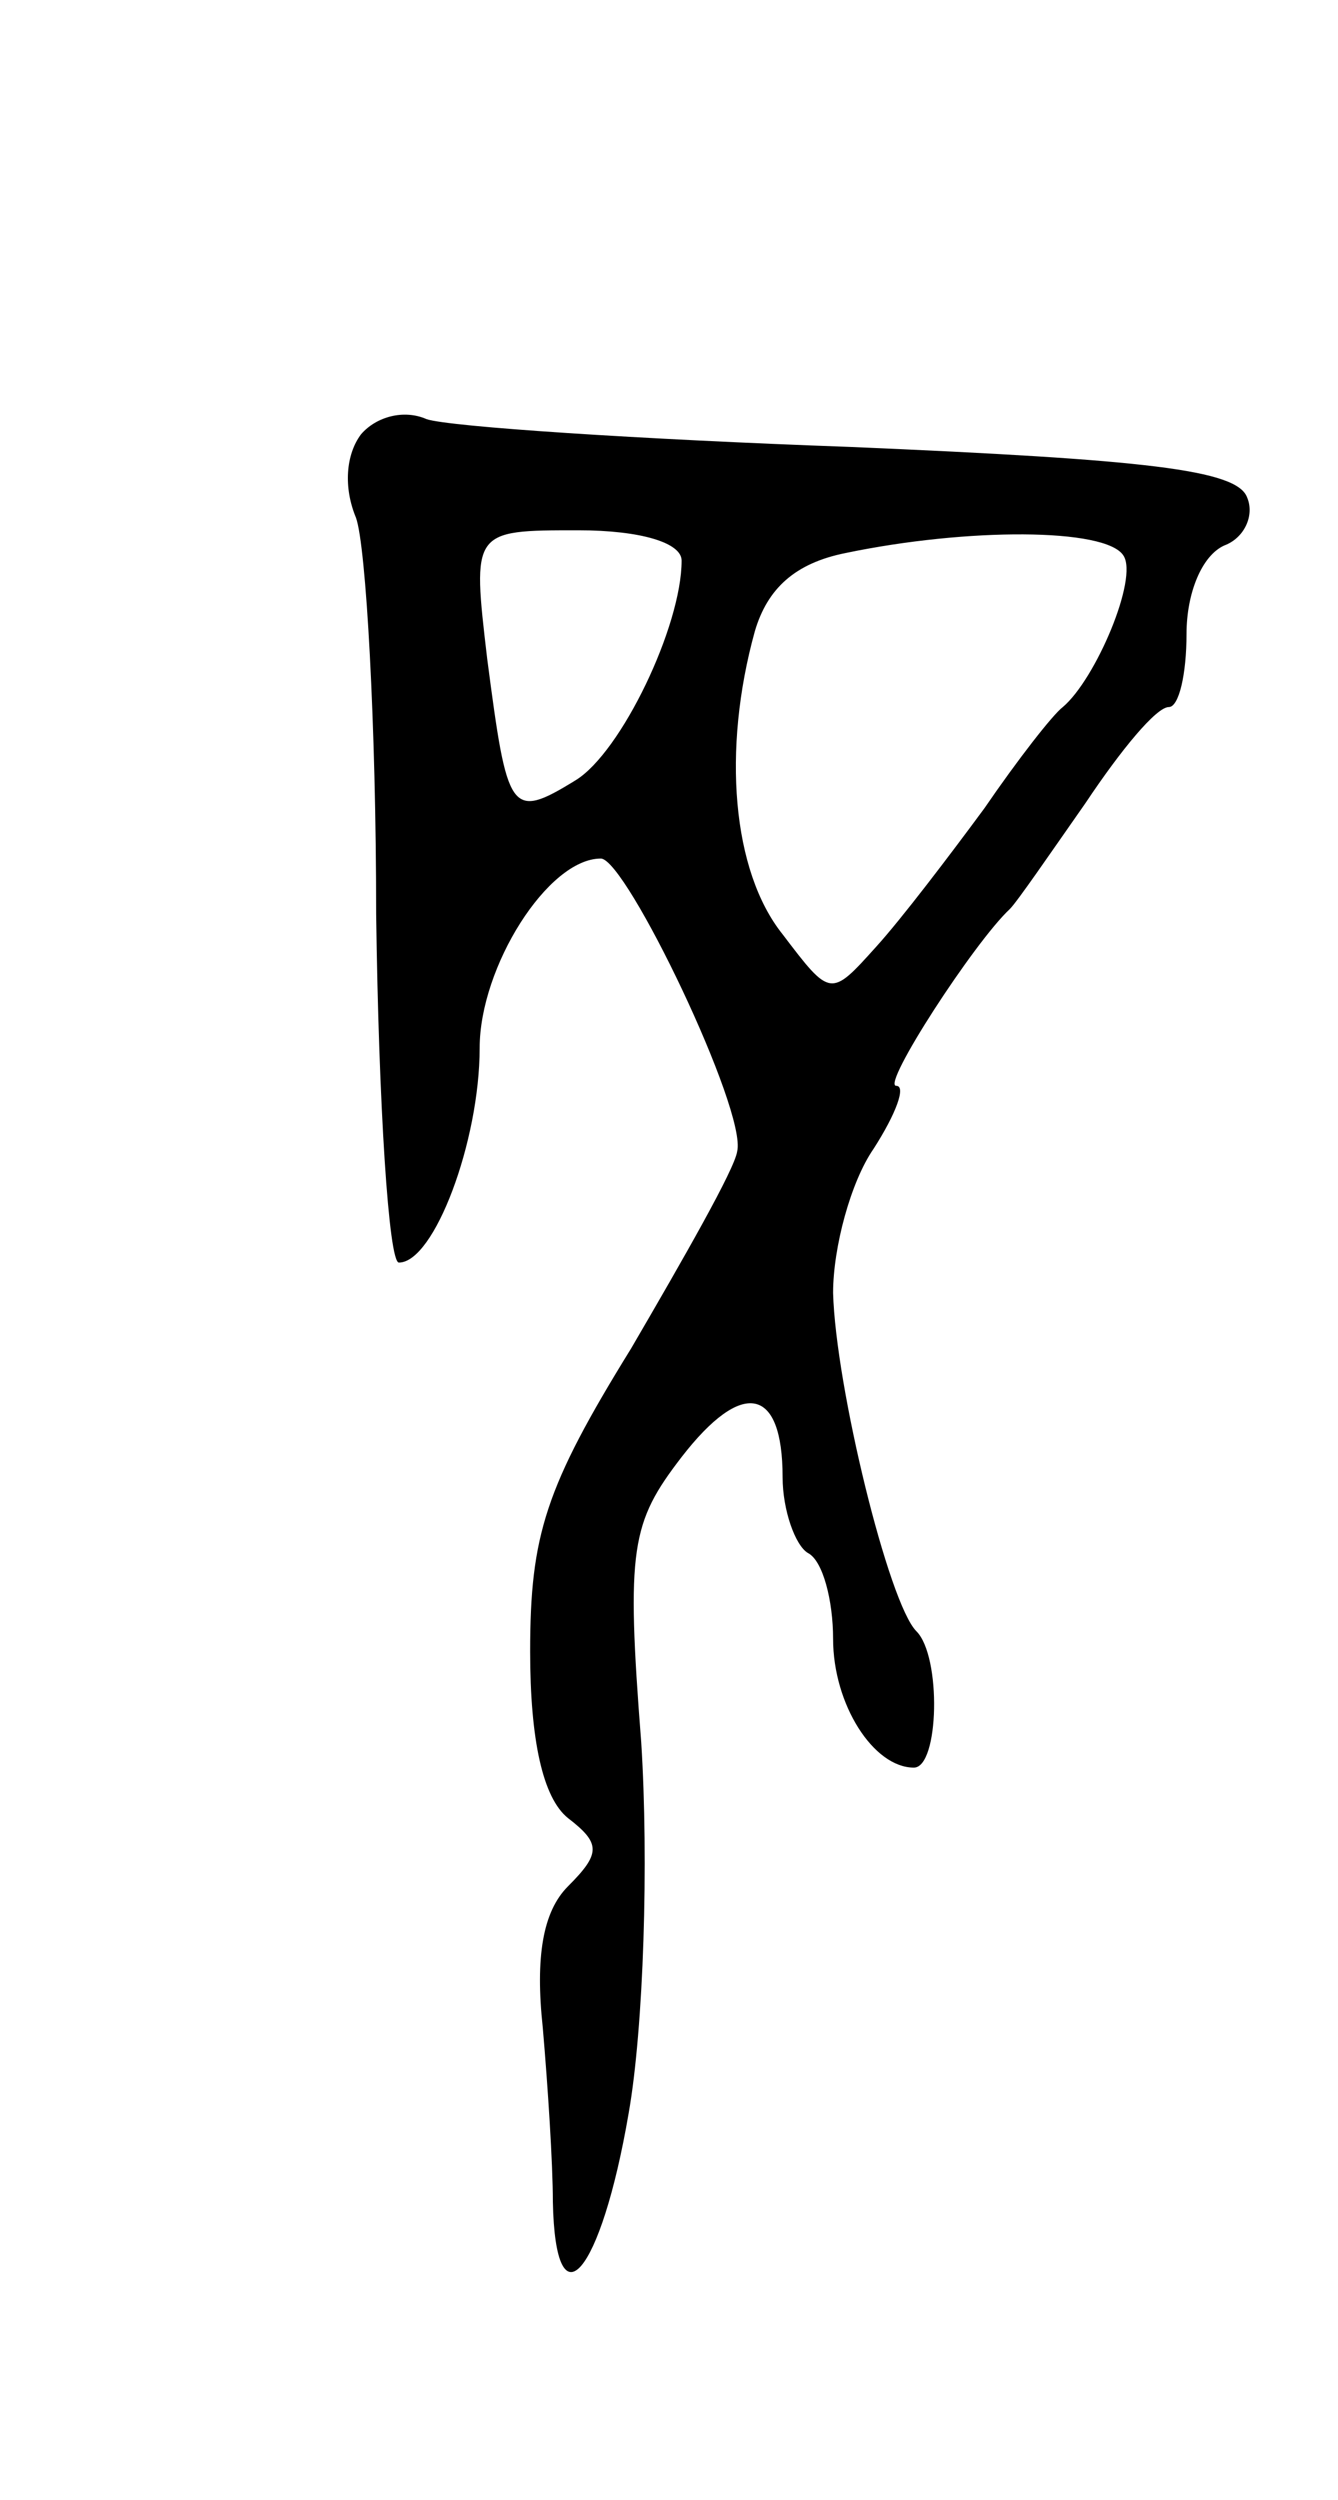<svg version="1.0" xmlns="http://www.w3.org/2000/svg"
 width="53pt" height="99pt" viewBox="0 0 53 99"
 preserveAspectRatio="xMidYMid meet">
<g transform="translate(0,99) scale(0.1,-0.1)"
fill="#000000" stroke="none">
<path d="M143 818 c-6 -8 -7 -21 -2 -33 4 -11 8 -82 8 -157 1 -76 5 -138 9
-138 14 0 32 48 32 85 0 32 27 75 48 75 10 0 58 -100 54 -116 -1 -7 -21 -42
-42 -78 -34 -55 -40 -74 -40 -120 0 -35 5 -58 15 -66 13 -10 13 -14 0 -27 -10
-10 -13 -28 -10 -56 2 -23 4 -54 4 -69 1 -50 19 -29 30 35 6 34 8 100 5 147
-6 77 -4 87 16 113 24 31 40 28 40 -8 0 -13 5 -27 10 -30 6 -3 10 -19 10 -34
0 -26 16 -51 32 -51 10 0 11 44 1 54 -11 11 -32 97 -33 134 0 18 7 44 16 57 9
14 13 25 9 25 -6 0 31 57 45 70 3 3 16 22 30 42 14 21 28 38 33 38 4 0 7 13 7
29 0 16 6 31 15 35 8 3 12 12 9 19 -4 11 -40 15 -157 20 -84 3 -159 8 -168 11
-9 4 -20 1 -26 -6z m127 -50 c0 -26 -24 -76 -42 -87 -26 -16 -27 -13 -35 48
-6 51 -6 51 36 51 25 0 41 -5 41 -12z m175 2 c6 -9 -11 -49 -24 -60 -4 -3 -18
-21 -31 -40 -14 -19 -33 -44 -43 -55 -18 -20 -18 -20 -37 5 -20 25 -24 73 -11
120 5 17 16 27 36 31 48 10 103 10 110 -1z"/>
</g>
</svg>
